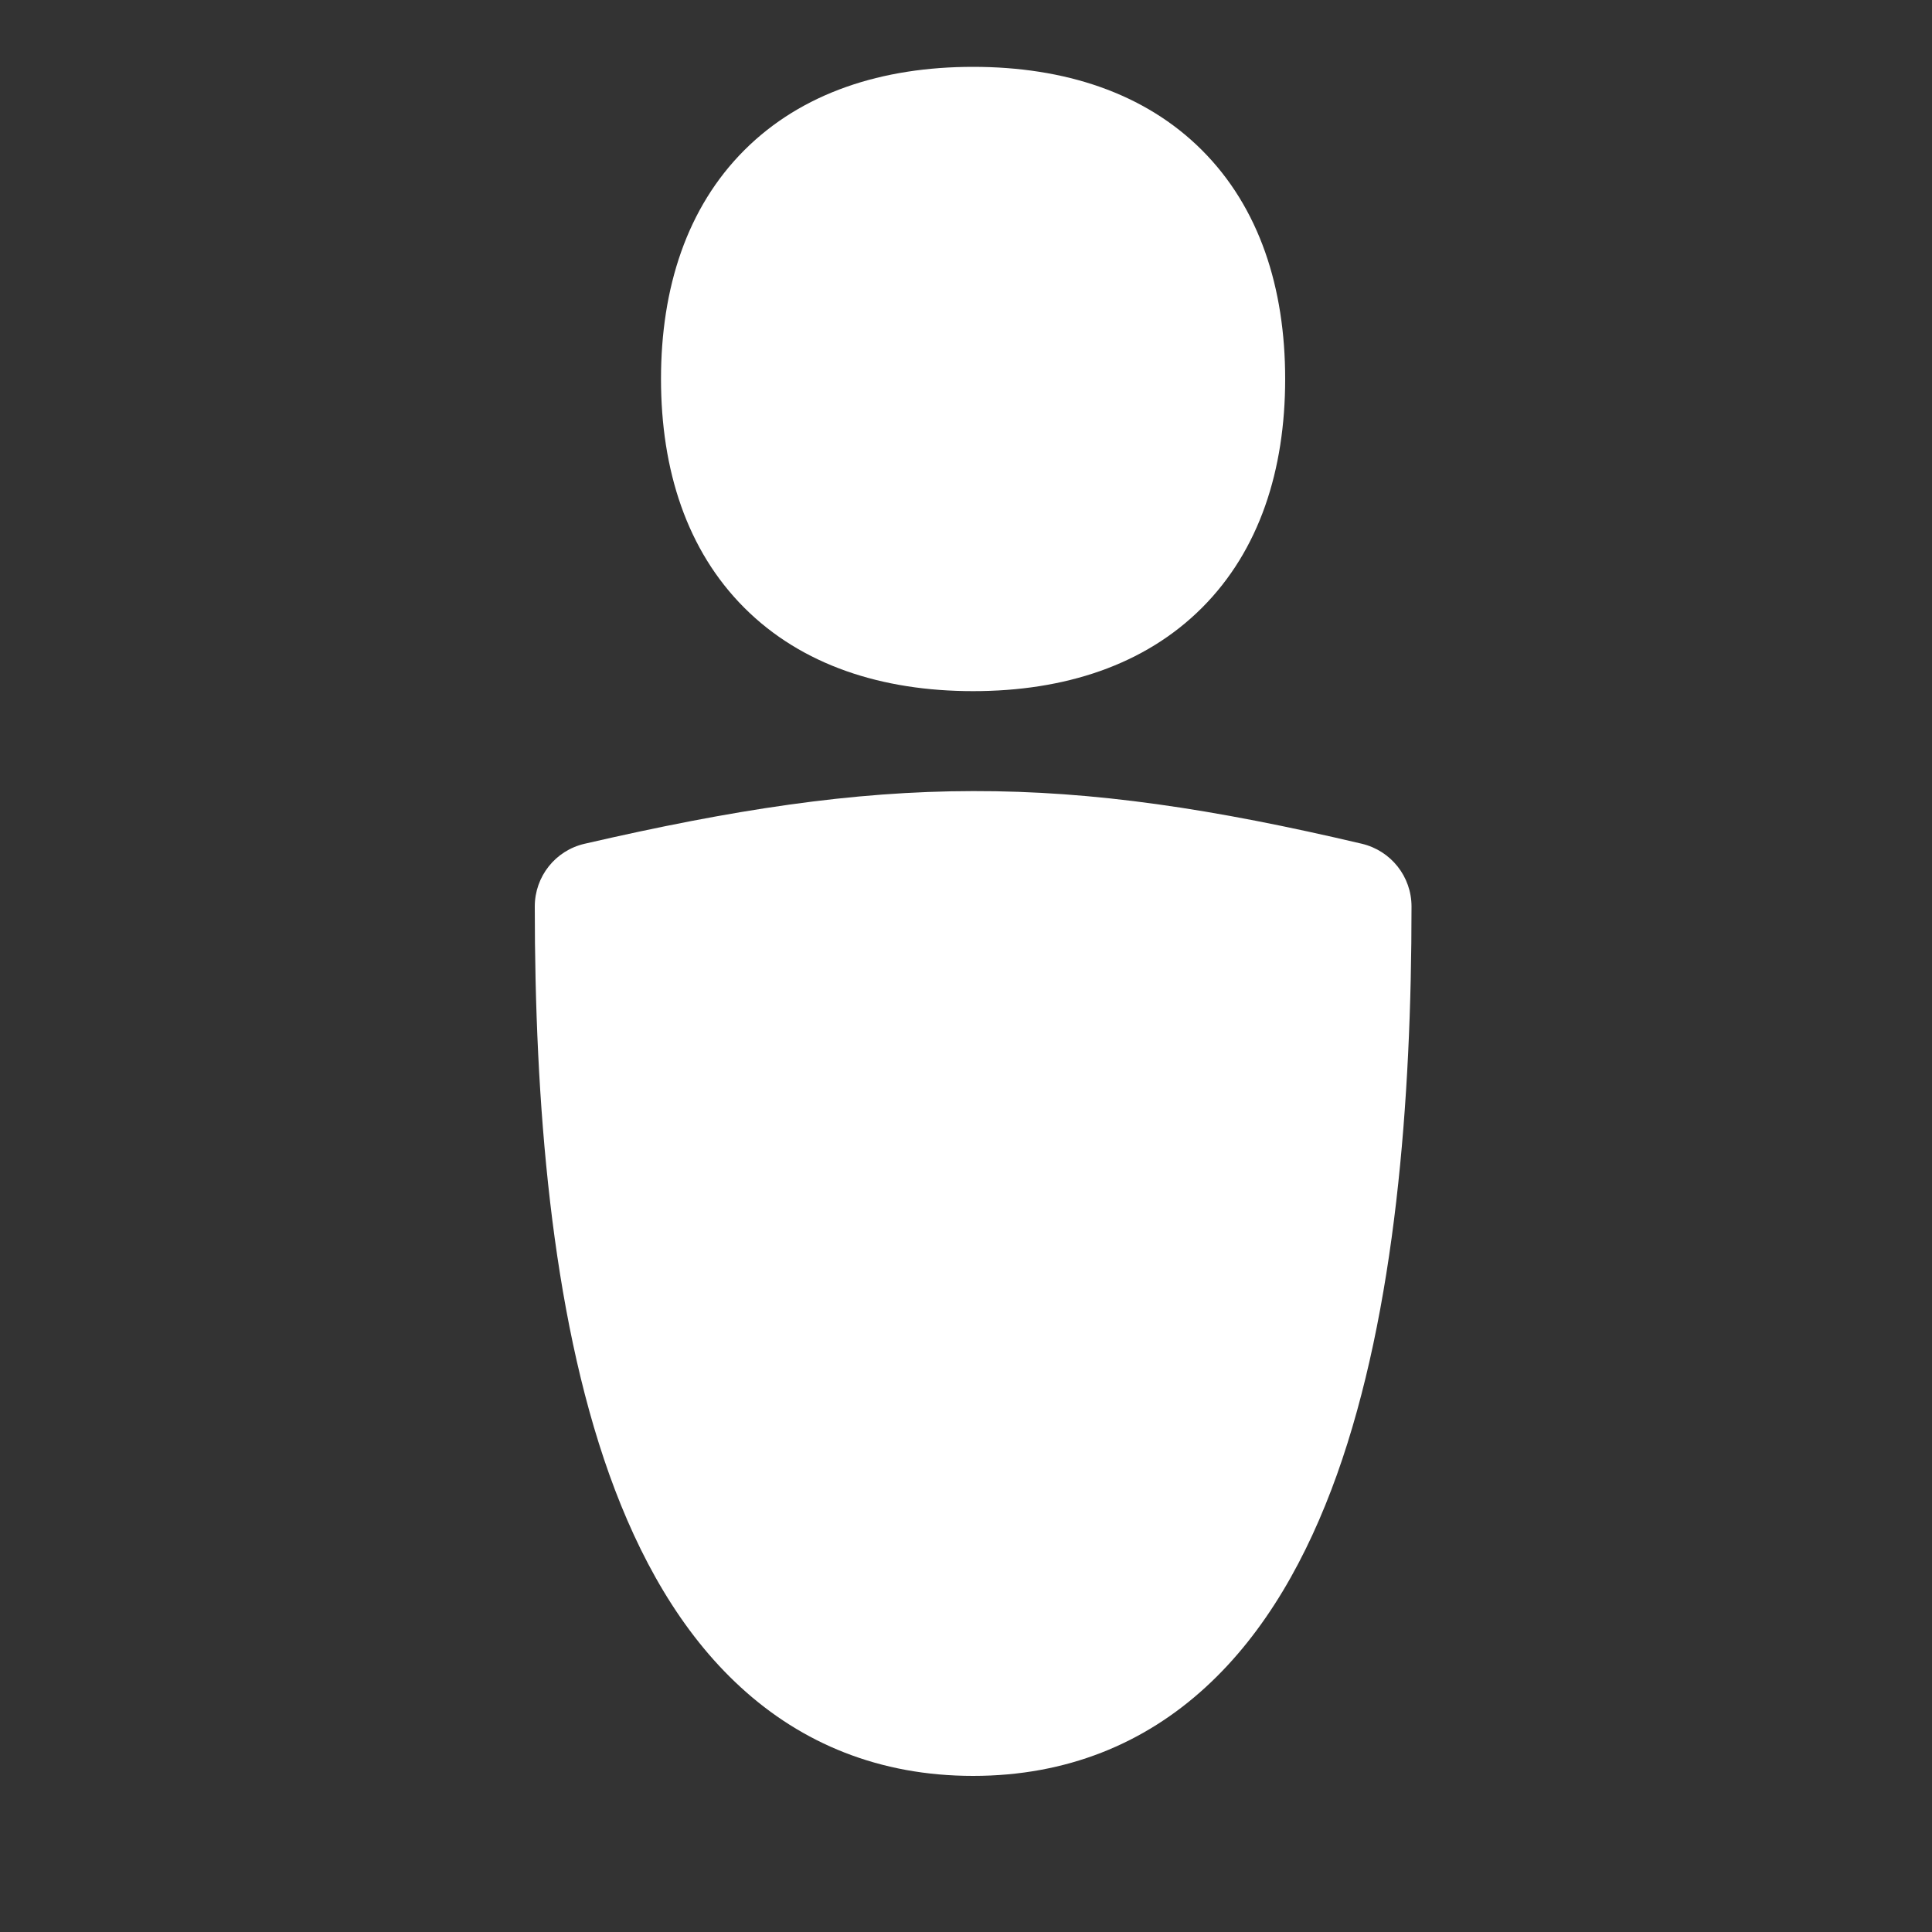 <svg width="15" height="15" viewBox="0 0 15 15" fill="none" xmlns="http://www.w3.org/2000/svg">
<rect x="0" y="0" width="15" height="15" fill="#333333" stroke="none"/>
<g clip-path="url(#clip0_1459_3707)">
<path fill-rule="evenodd" clip-rule="evenodd" d="M7.555 0.519C6.848 0.519 6.225 0.72 5.779 1.166C5.333 1.612 5.132 2.235 5.132 2.942C5.132 3.65 5.333 4.273 5.779 4.719C6.225 5.165 6.848 5.366 7.555 5.366C8.263 5.366 8.886 5.165 9.332 4.719C9.778 4.273 9.978 3.65 9.978 2.942C9.978 2.235 9.778 1.612 9.332 1.166C8.886 0.72 8.263 0.519 7.555 0.519ZM10.574 6.551C9.419 6.279 8.493 6.14 7.555 6.142C6.617 6.143 5.692 6.285 4.539 6.551C4.312 6.603 4.152 6.805 4.152 7.038C4.152 8.542 4.276 10.175 4.731 11.449C4.96 12.089 5.284 12.672 5.75 13.099C6.226 13.536 6.828 13.788 7.555 13.788C8.282 13.788 8.885 13.536 9.361 13.099C9.827 12.672 10.151 12.089 10.38 11.449C10.835 10.175 10.959 8.542 10.959 7.038C10.959 6.806 10.8 6.605 10.574 6.551Z" fill="white"/>
</g>
<defs>
<clipPath id="clip0_1459_3707">
<rect width="14" height="14" fill="white" transform="translate(0.555 0.038)"/>
</clipPath>
</defs>
</svg>
